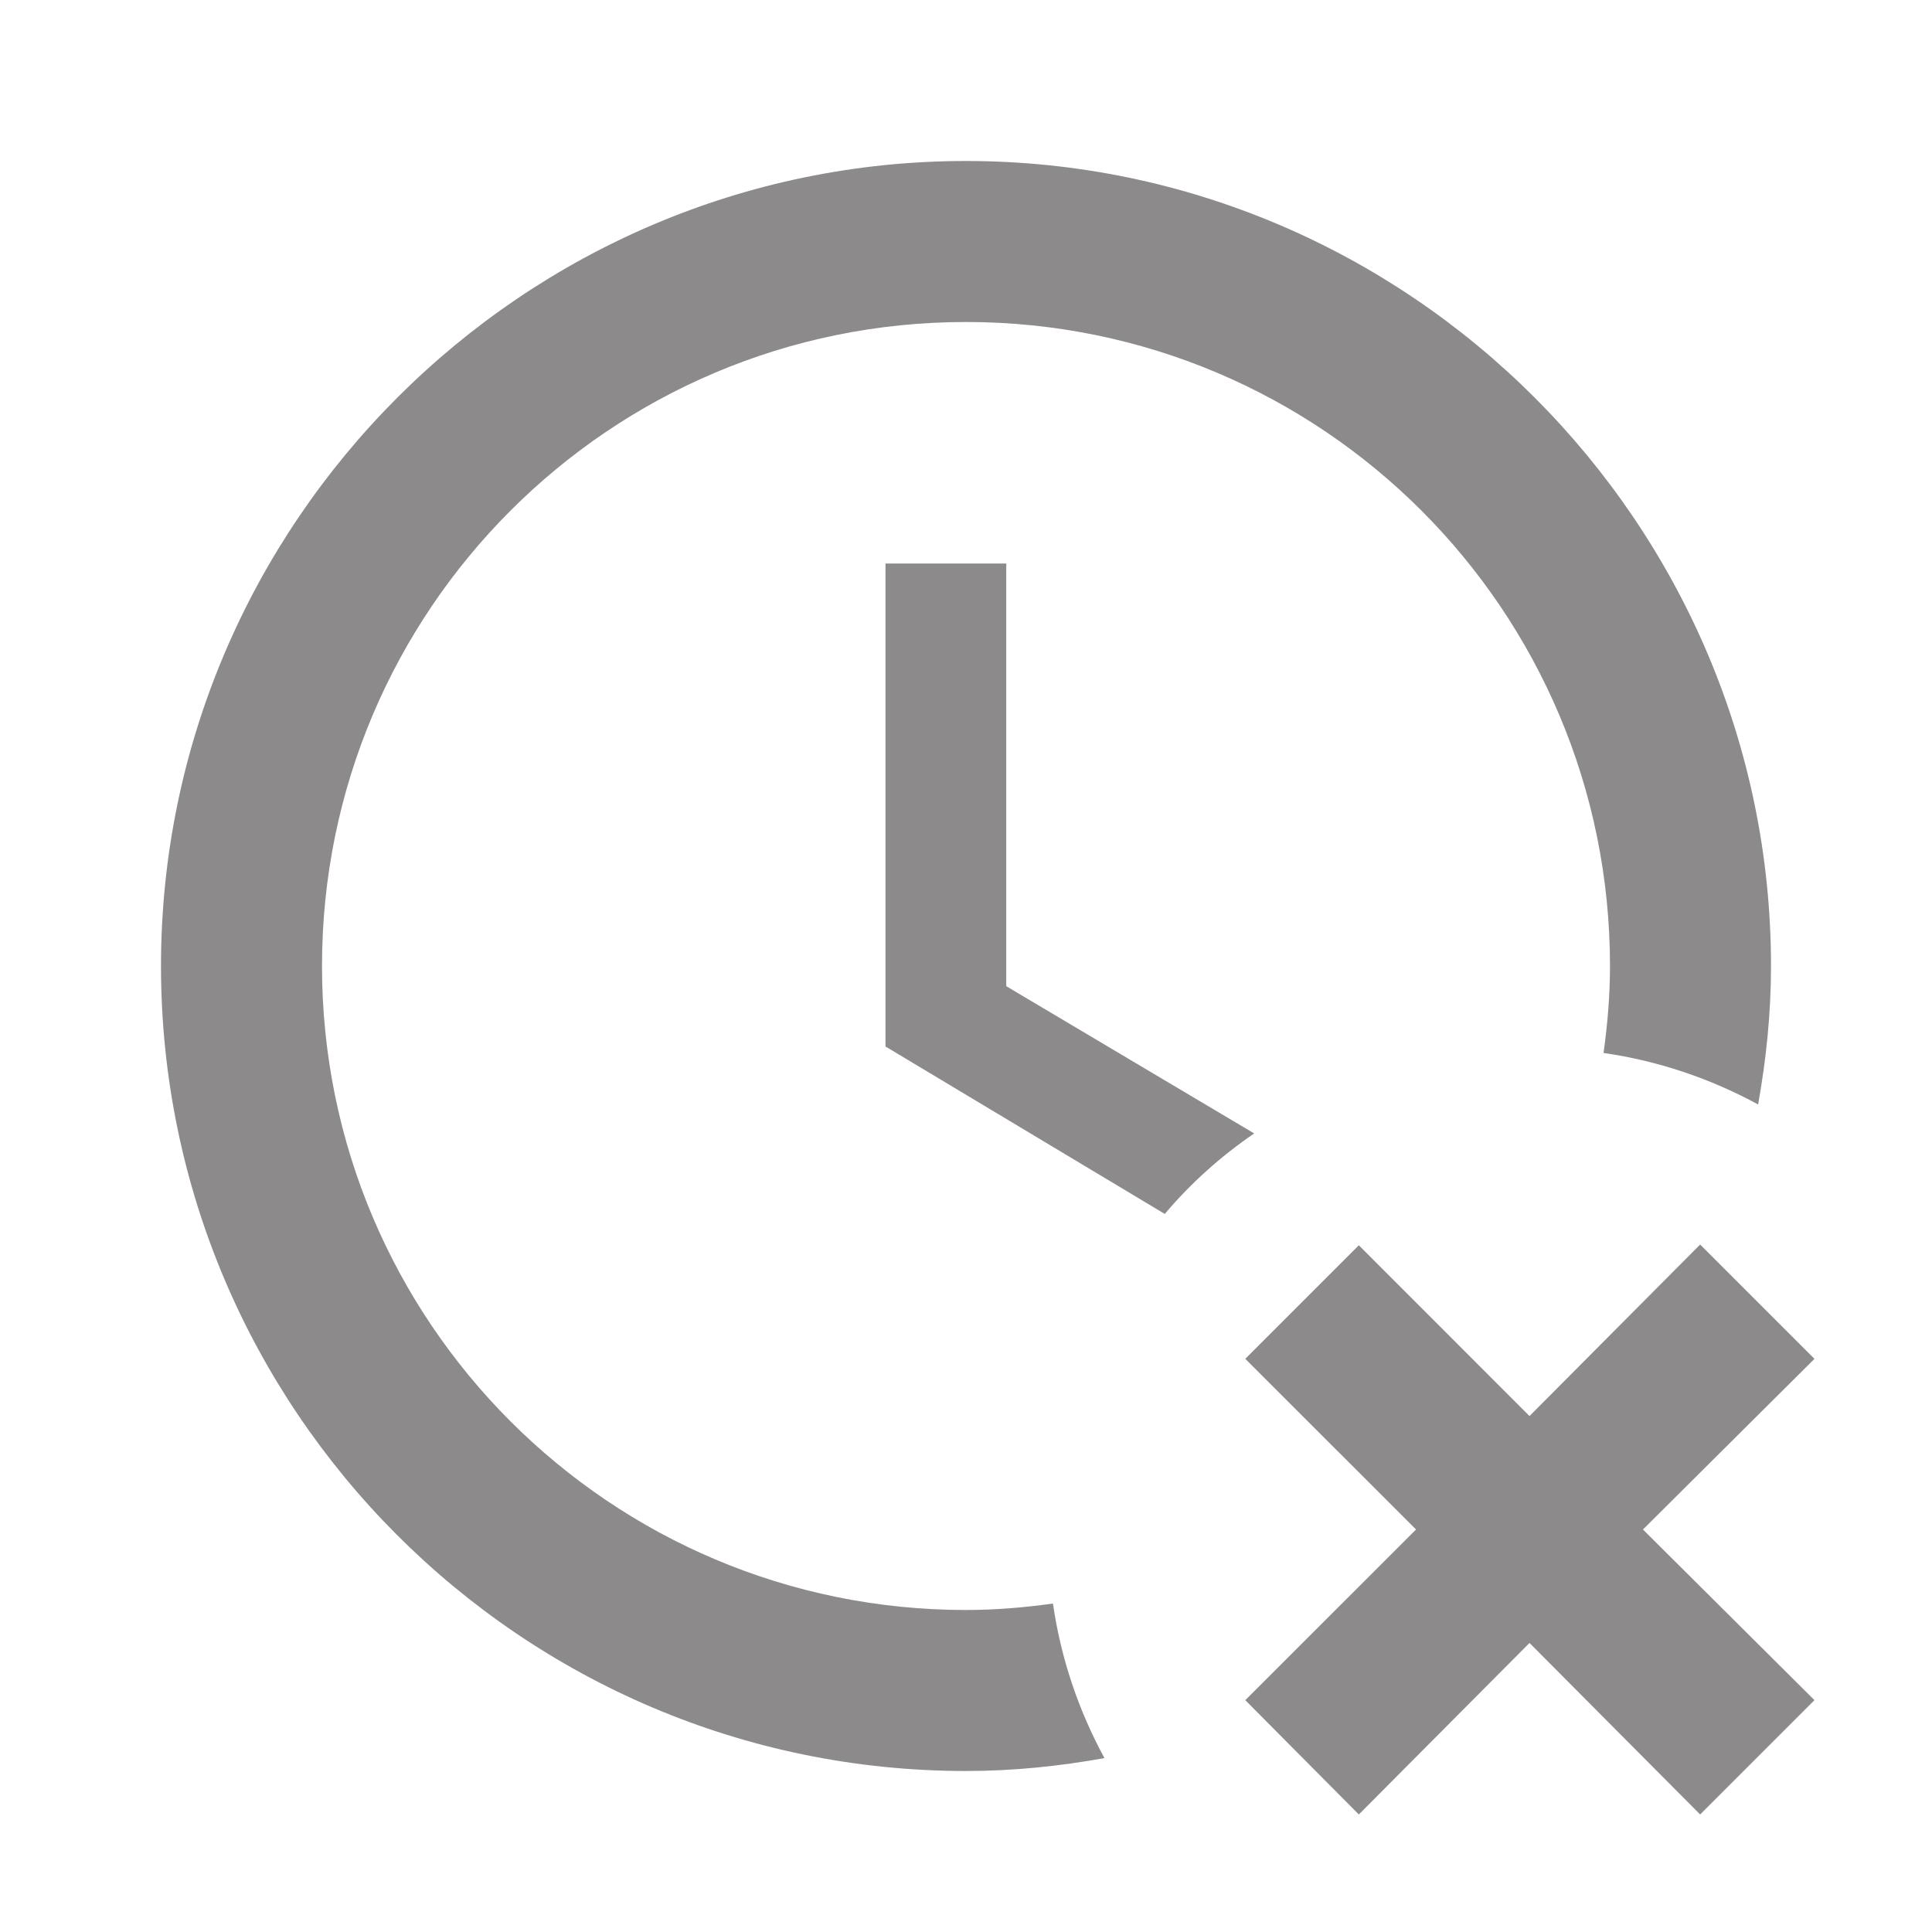 <svg width="18" height="18" viewBox="0 0 18 18" fill="none" xmlns="http://www.w3.org/2000/svg">
<path d="M10.852 11.31L8.25 9.75V5.25H9.375V9.188L11.685 10.56C11.377 10.77 11.092 11.025 10.852 11.31ZM9.81 14.94C9.54 14.977 9.277 15 9 15C5.685 15 3 12.315 3 9C3 5.685 5.685 3 9 3C12.315 3 15 5.685 15 9C15 9.277 14.977 9.54 14.94 9.81C15.457 9.885 15.938 10.05 16.38 10.29C16.455 9.87 16.5 9.443 16.5 9C16.5 4.875 13.125 1.5 9 1.5C4.875 1.5 1.5 4.875 1.5 9C1.5 13.125 4.853 16.5 9 16.5C9.443 16.5 9.87 16.455 10.29 16.38C10.05 15.938 9.885 15.457 9.81 14.94ZM15.84 11.595L14.25 13.193L12.66 11.602L11.602 12.66L13.193 14.25L11.602 15.84L12.66 16.905L14.25 15.307L15.84 16.905L16.905 15.84L15.307 14.25L16.905 12.66L15.84 11.595Z" fill="#8C8A8A"/>
</svg>
